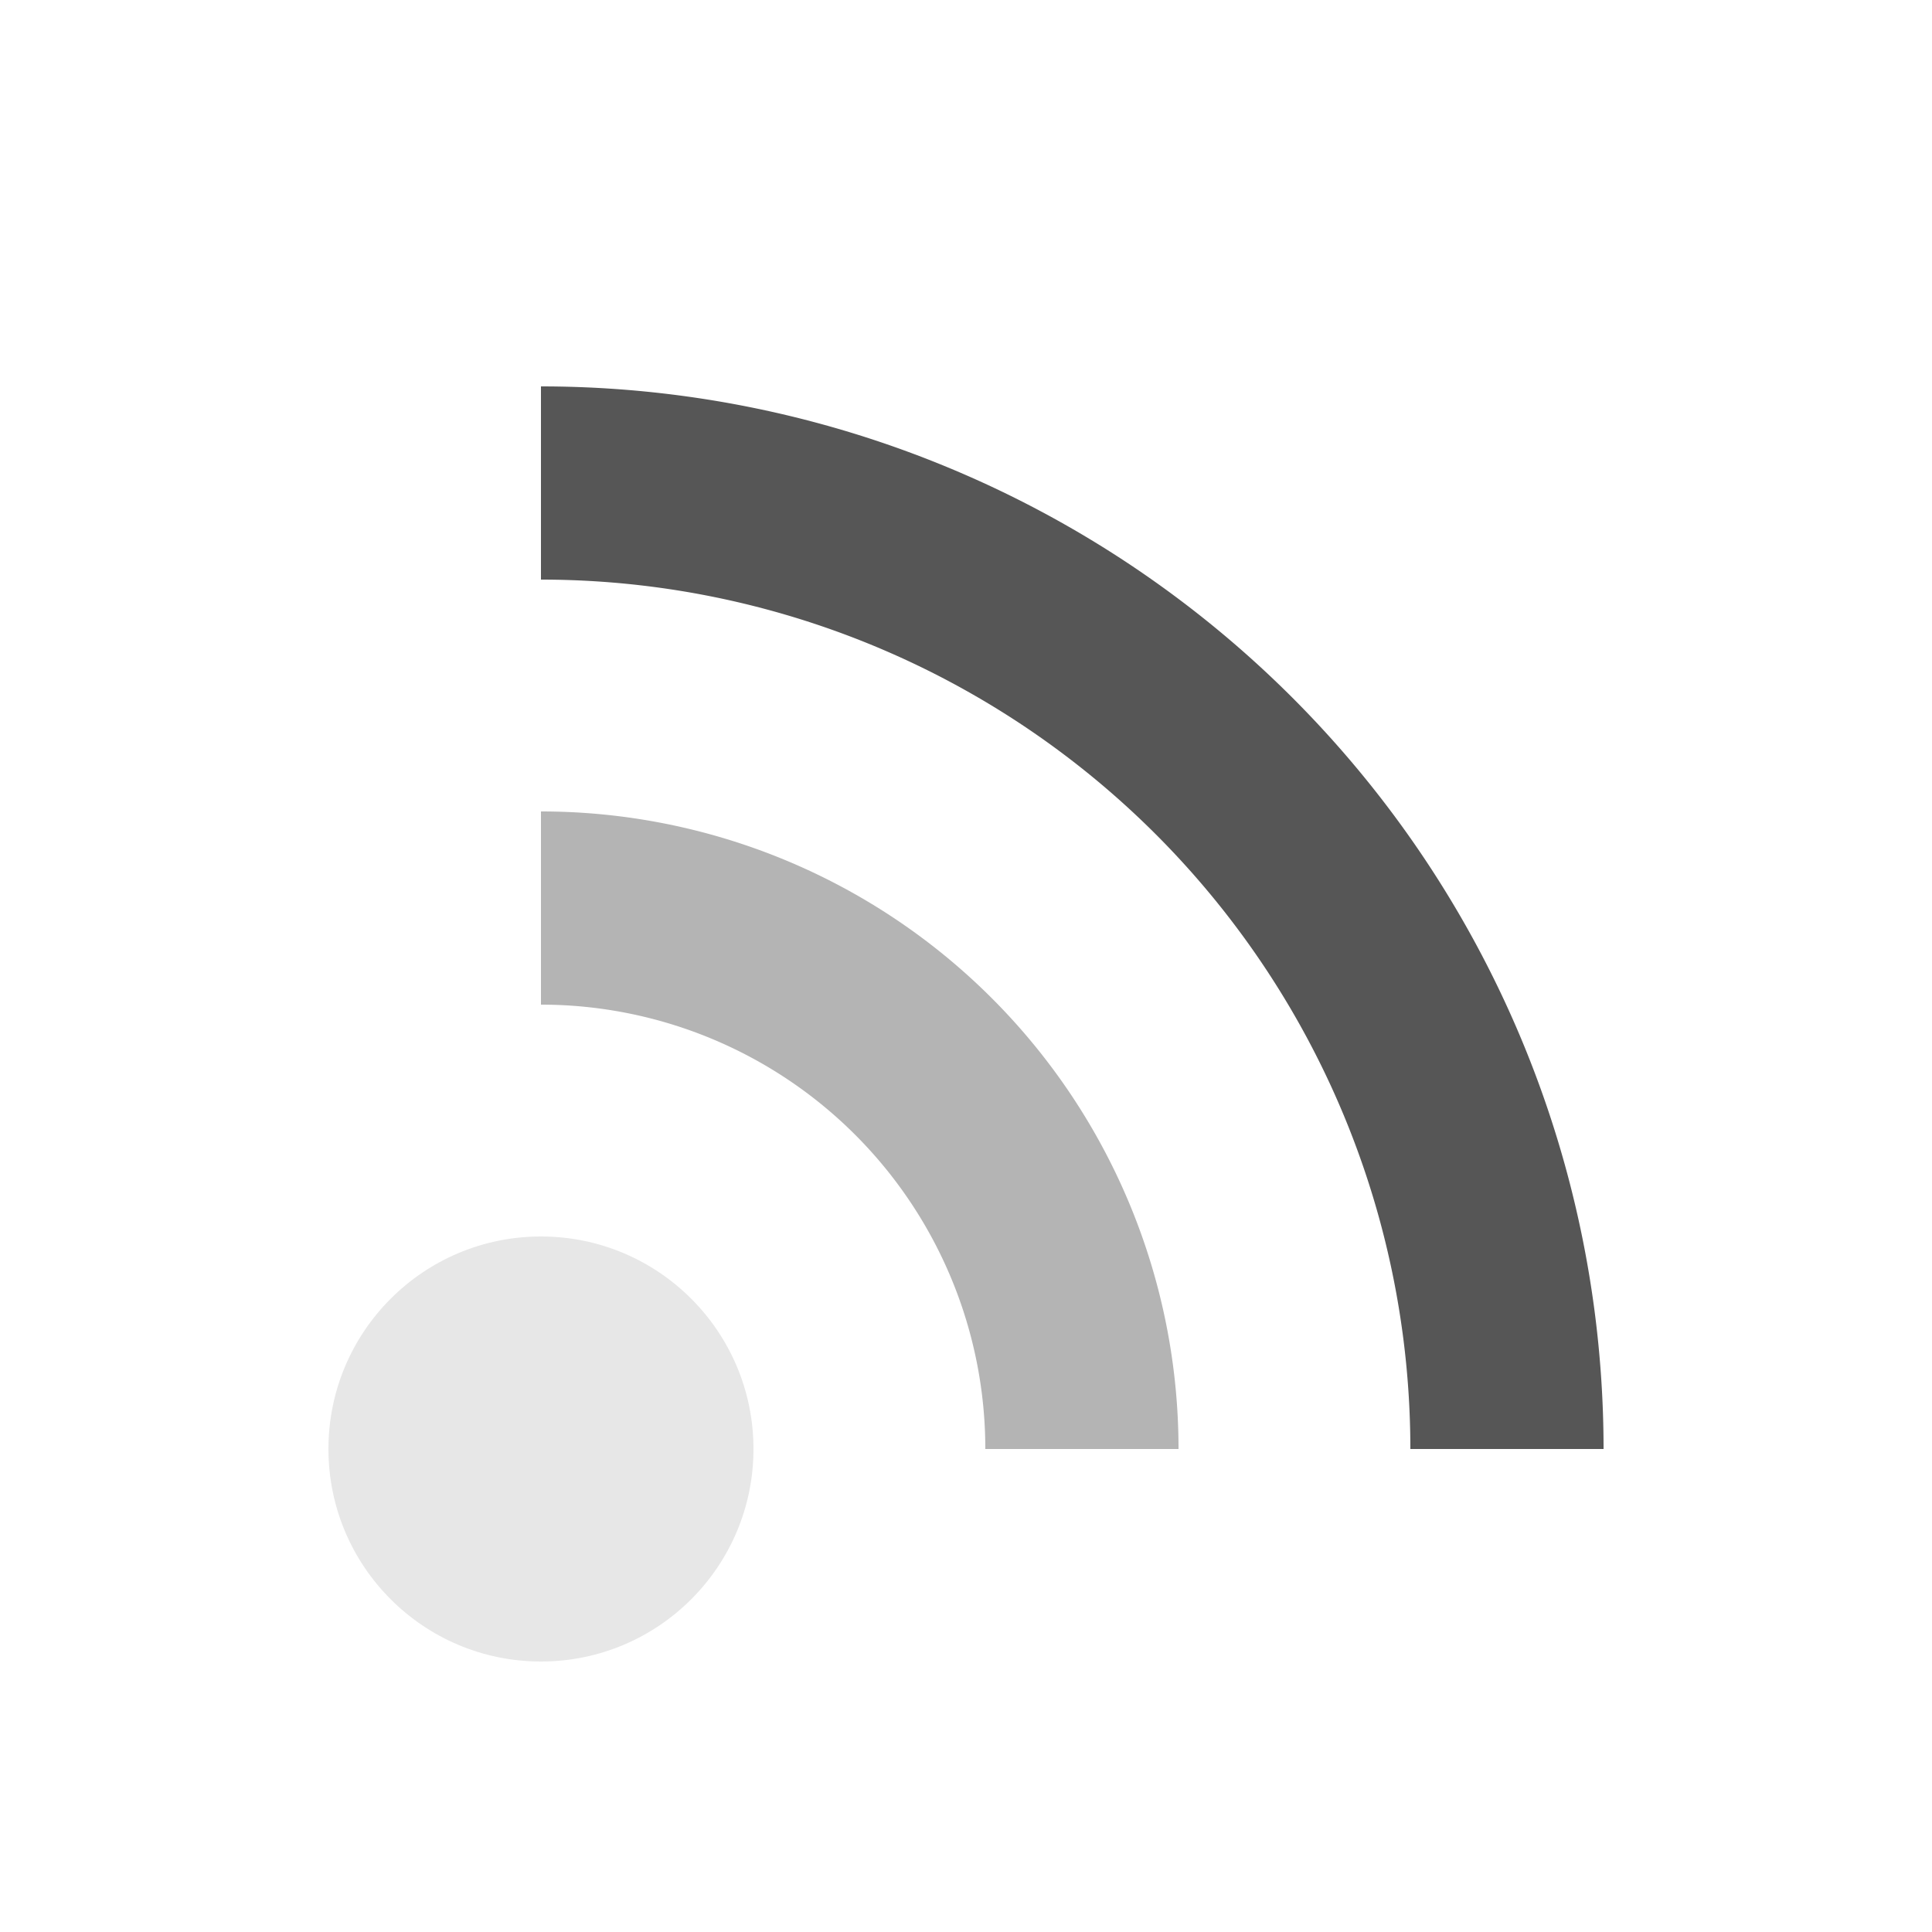 <?xml version="1.0" encoding="utf-8"?>
<svg xmlns="http://www.w3.org/2000/svg" xmlns:xlink="http://www.w3.org/1999/xlink" style="margin: auto; background: none; display: block; shape-rendering: auto;" width="200px" height="200px" viewBox="0 0 100 100" preserveAspectRatio="xMidYMid">
<circle cx="28" cy="75" r="11" fill="#e7e7e7">
  <animate attributeName="fill-opacity" repeatCount="indefinite" dur="6.667s" values="0;1;1" keyTimes="0;0.2;1" begin="0s"></animate>
</circle>

<path d="M28 47A28 28 0 0 1 56 75" fill="none" stroke="#b4b4b4" stroke-width="10">
  <animate attributeName="stroke-opacity" repeatCount="indefinite" dur="6.667s" values="0;1;1" keyTimes="0;0.2;1" begin="0.667s"></animate>
</path>
<path d="M28 25A50 50 0 0 1 78 75" fill="none" stroke="#565656" stroke-width="10">
  <animate attributeName="stroke-opacity" repeatCount="indefinite" dur="6.667s" values="0;1;1" keyTimes="0;0.2;1" begin="1.333s"></animate>
</path>
<!-- [ldio] generated by https://loading.io/ --></svg>